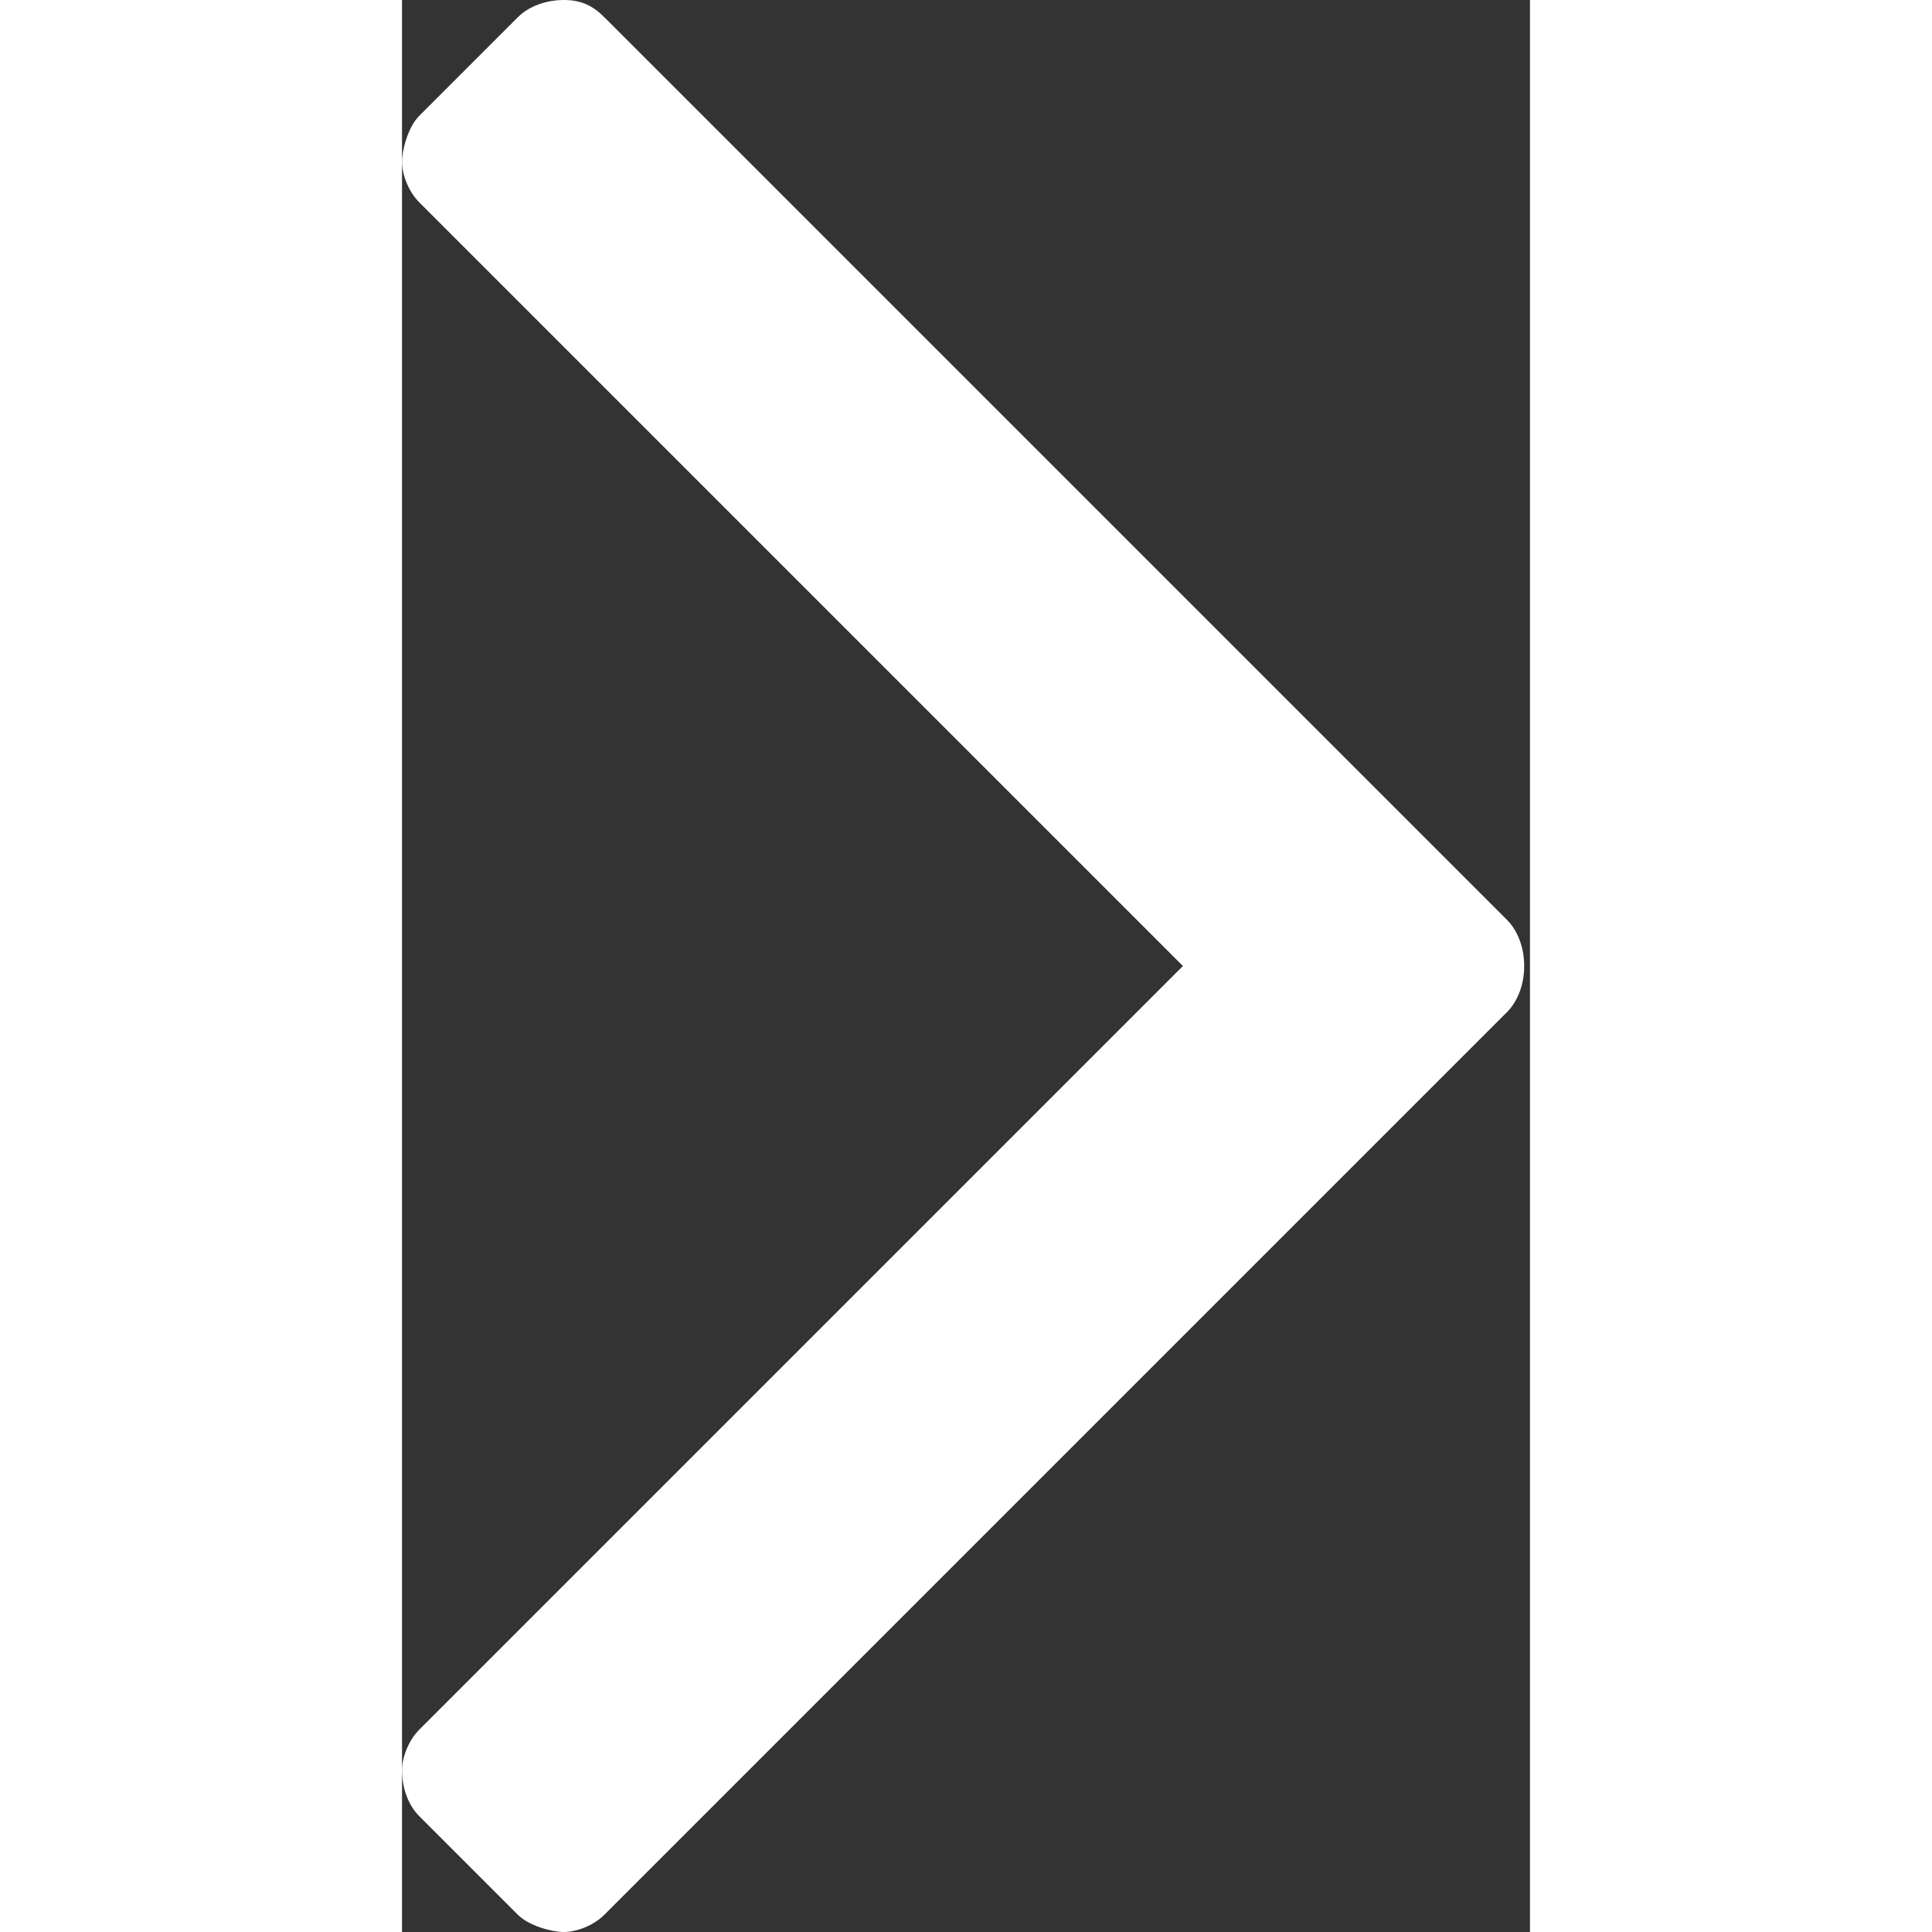 <?xml version="1.0" encoding="utf-8"?>
<svg version="1.1" id="Capa_1" xmlns="http://www.w3.org/2000/svg" xmlns:xlink="http://www.w3.org/1999/xlink" x="0px" y="0px"
	 width="12" height="12" viewBox="-455 264.5 19.5 33.4" style="enable-background:new -455 264.5 19.5 33.4;" xml:space="preserve">
  <rect x="-455" y="264.5" width="19.5" height="33.4" fill="#333333" stroke="none"/>
  <g fill="#FFFFFF"
    id="XMLID_2_">
    <path id="XMLID_3_" d="M-451.5,264.8l15.6,15.6c0.2,0.2,0.3,0.5,0.3,0.8c0,0.3-0.1,0.6-0.3,0.8l-15.6,15.6
      c-0.2,0.2-0.5,0.3-0.7,0.3c-0.2,0-0.6-0.1-0.8-0.3l-1.7-1.7c-0.2-0.2-0.3-0.5-0.3-0.8c0-0.2,0.1-0.5,0.3-0.7l13.2-13.2l-13.2-13.2
      c-0.2-0.2-0.3-0.5-0.3-0.7s0.1-0.6,0.3-0.8l1.7-1.7c0.2-0.2,0.5-0.3,0.8-0.3C-451.9,264.5-451.7,264.6-451.5,264.8z"/>
  </g>
</svg>
